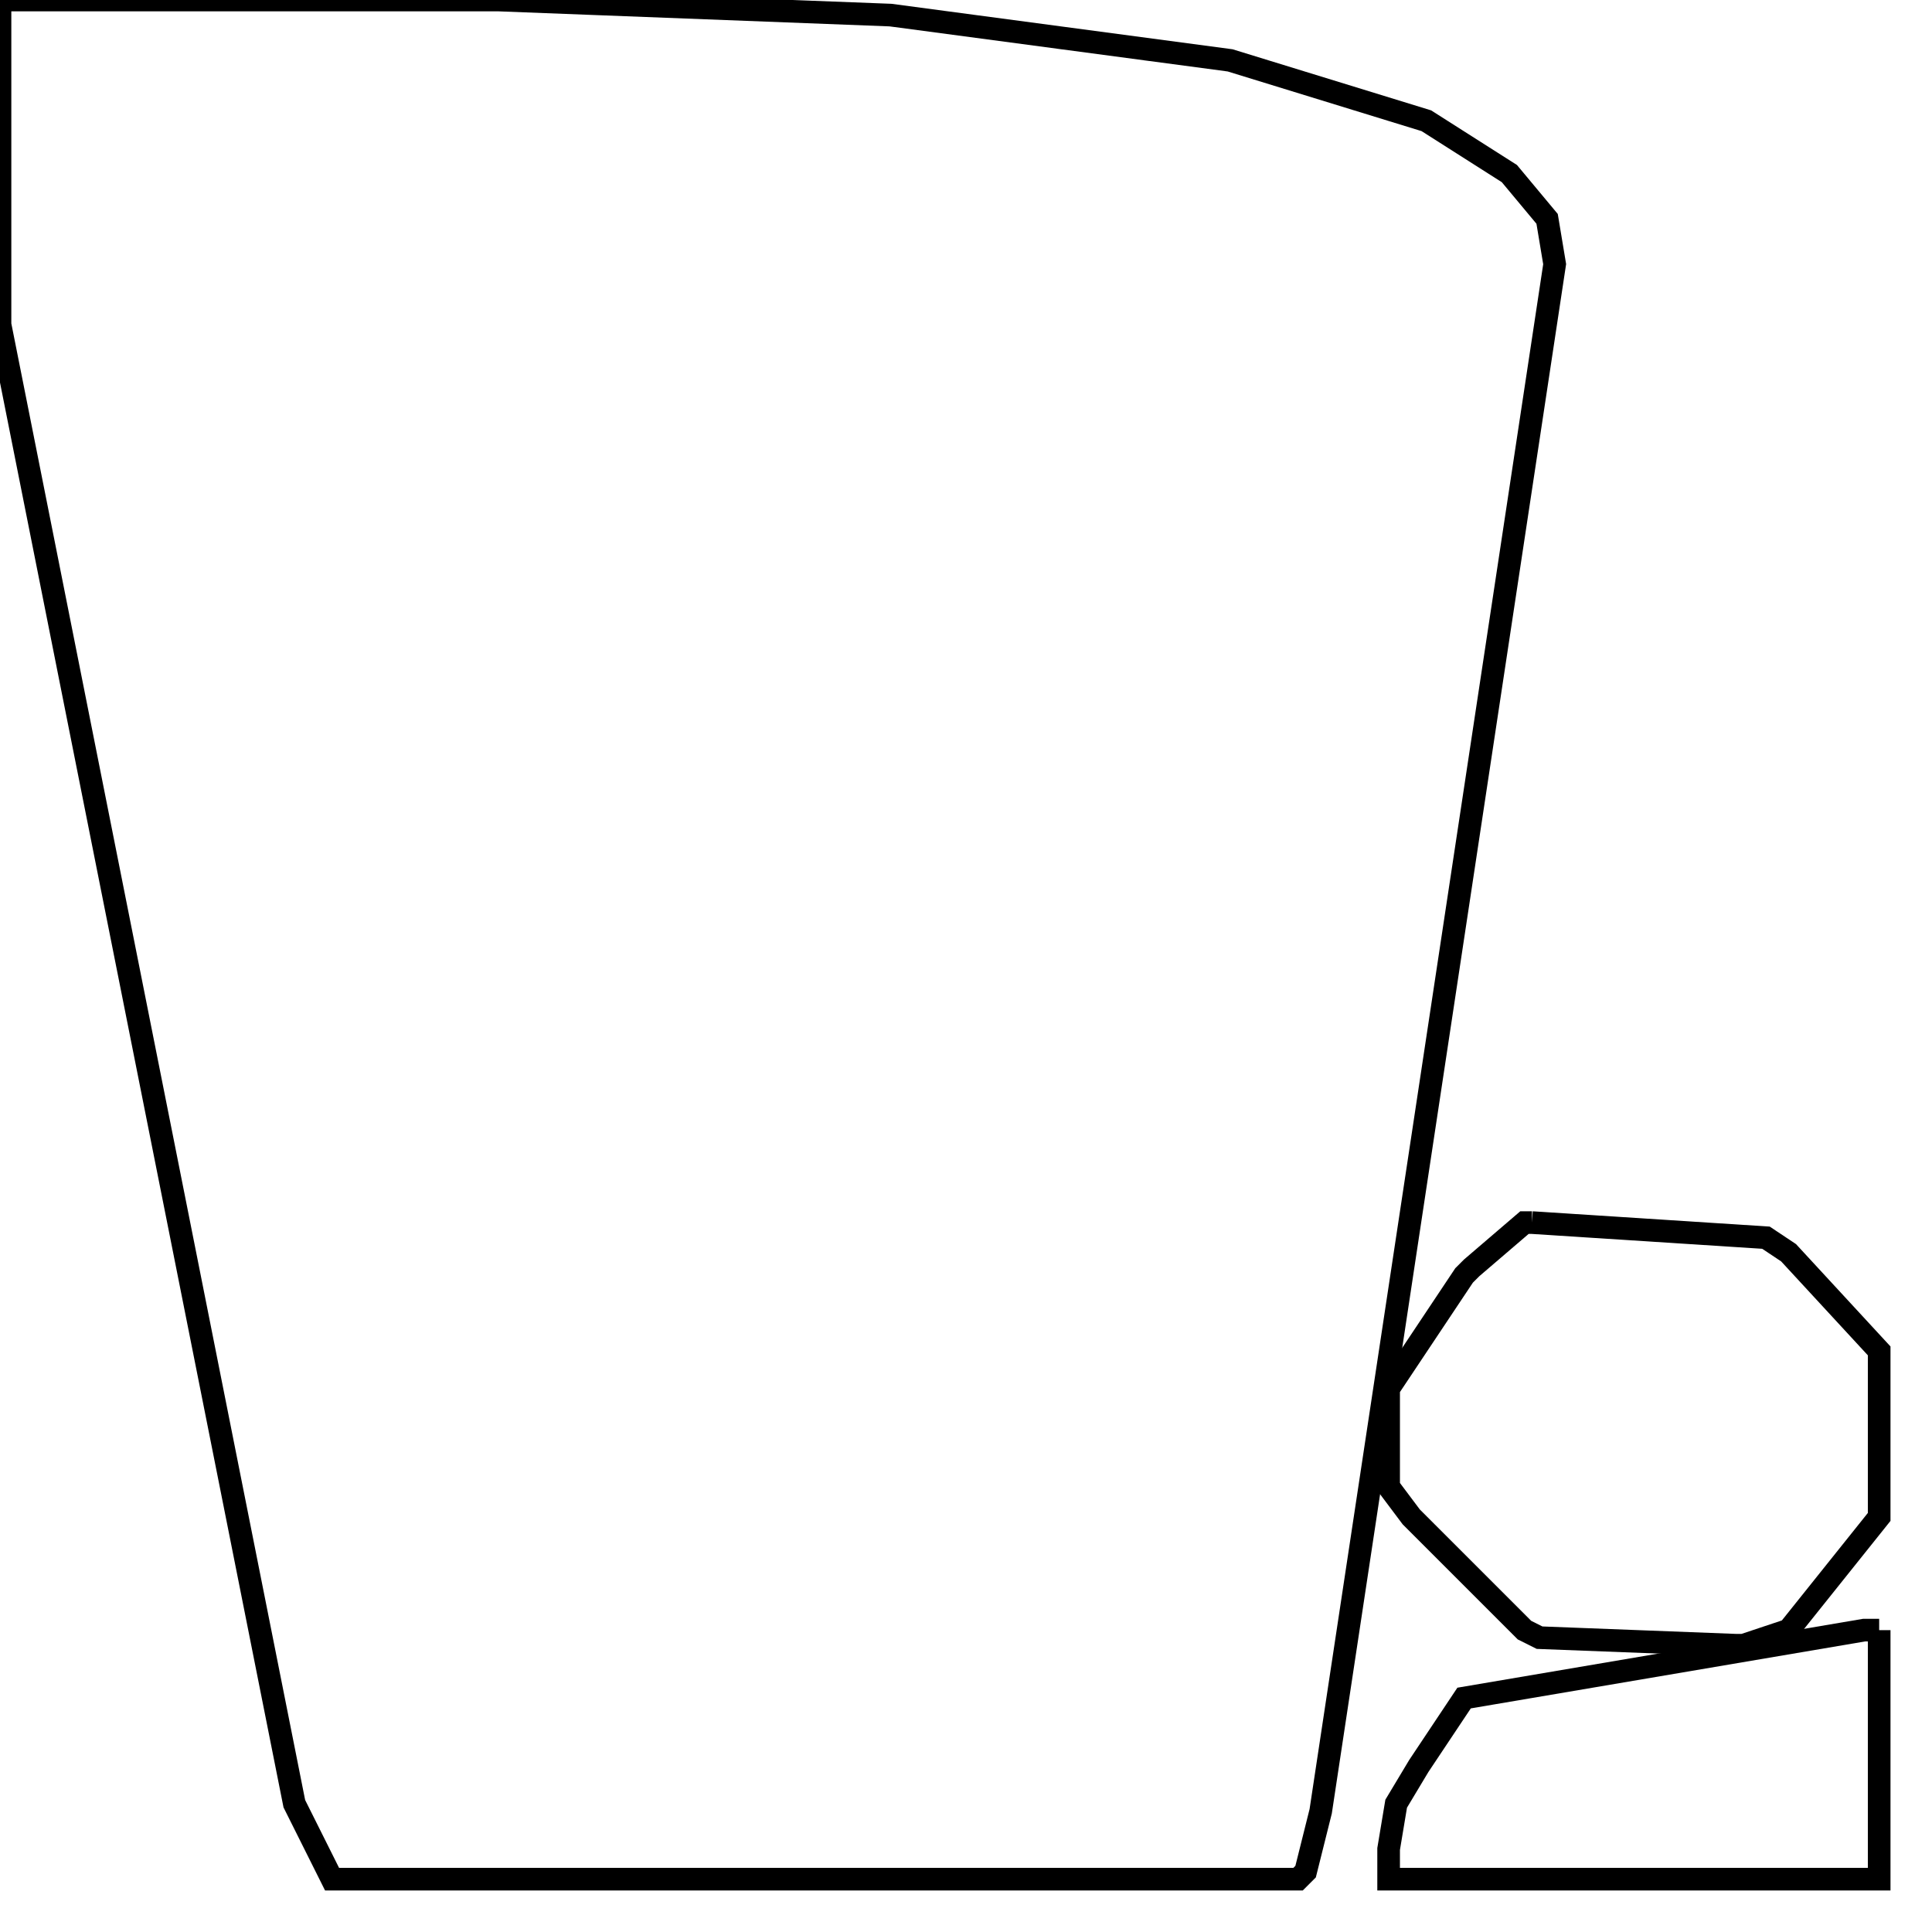 <svg width="256" height="256" xmlns="http://www.w3.org/2000/svg" fill-opacity="0" stroke="black" stroke-width="3" ><path d="M66 0 118 2 163 8 189 16 200 23 205 29 206 35 175 240 173 248 172 249 44 249 39 239 0 43 0 0 66 0 "/><path d="M249 216 249 249 184 249 184 245 185 239 188 234 194 225 247 216 249 216 "/><path d="M203 162 234 164 237 166 249 179 249 201 237 216 231 218 230 218 204 217 202 216 187 201 184 197 184 184 194 169 195 168 202 162 203 162 "/></svg>